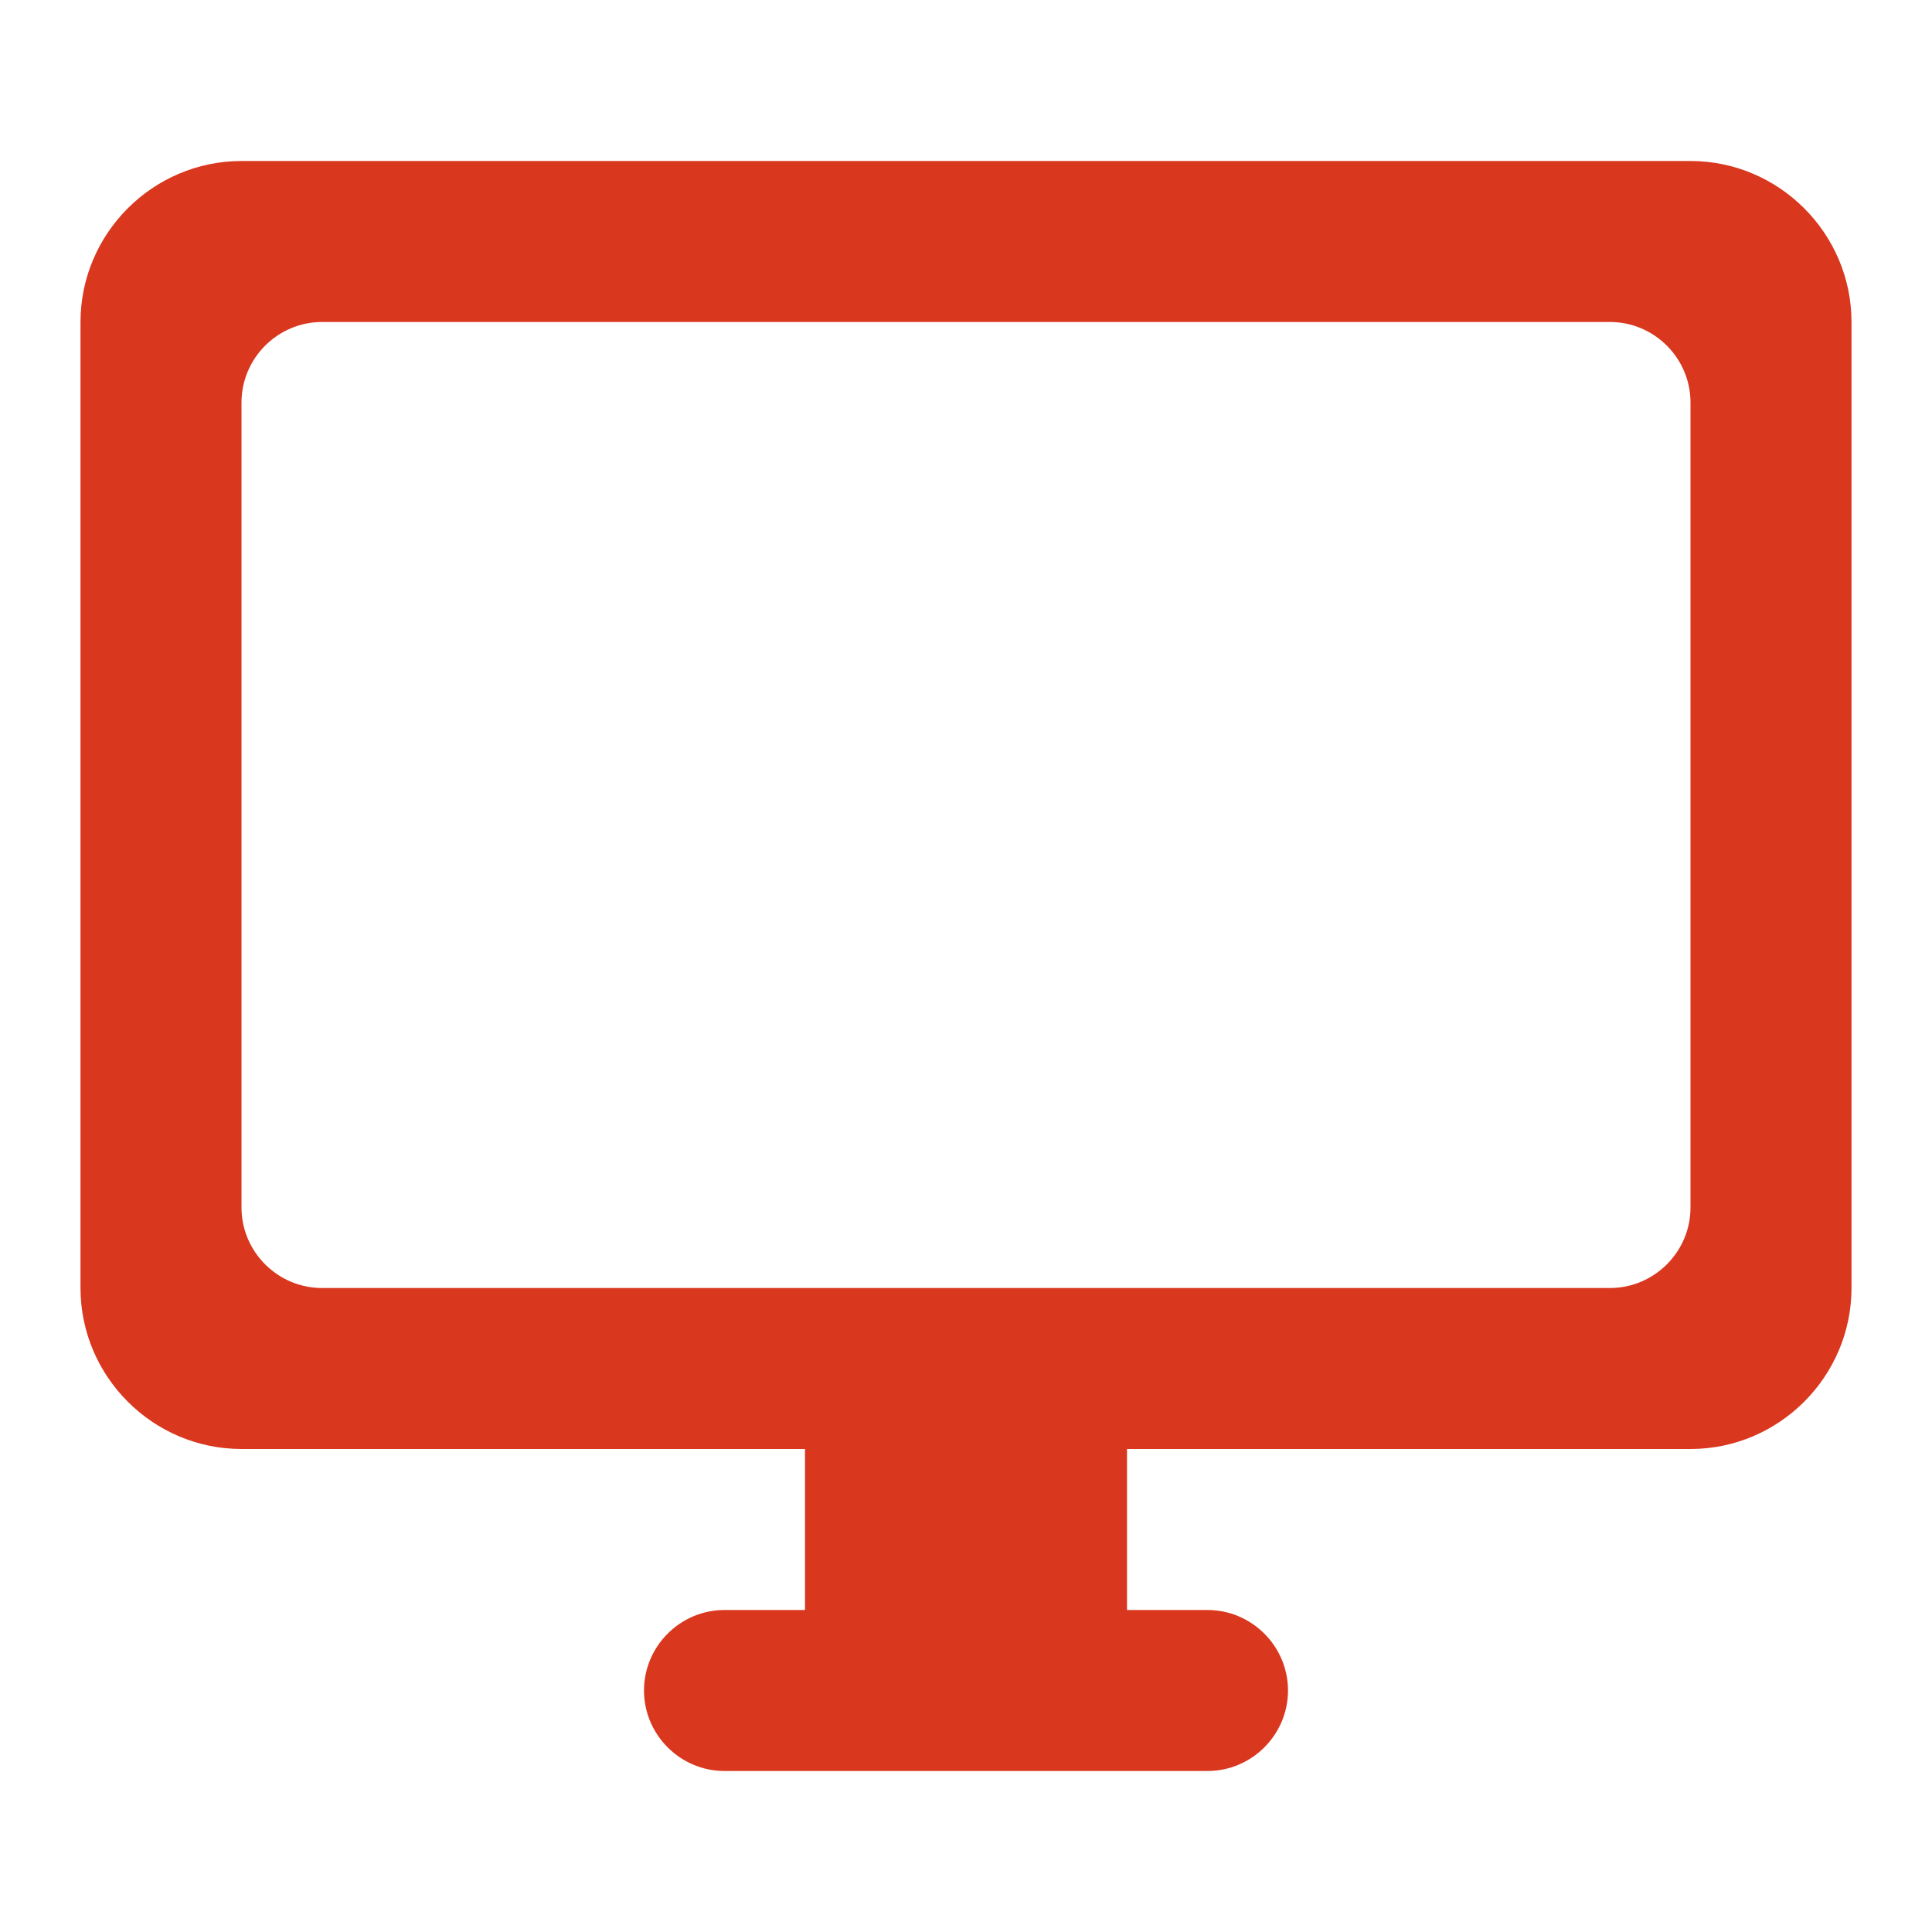 <svg xmlns="http://www.w3.org/2000/svg" height="24" viewBox="0 0 24 24" width="24"><path fill="#d9371e"  d="M21 2H3c-1.1 0-2 .9-2 2v12c0 1.1.9 2 2 2h7v2H9c-.55 0-1 .45-1 1s.45 1 1 1h6c.55 0 1-.45 1-1s-.45-1-1-1h-1v-2h7c1.1 0 2-.9 2-2V4c0-1.1-.9-2-2-2zm-1 14H4c-.55 0-1-.45-1-1V5c0-.55.45-1 1-1h16c.55 0 1 .45 1 1v10c0 .55-.45 1-1 1z"/></svg>